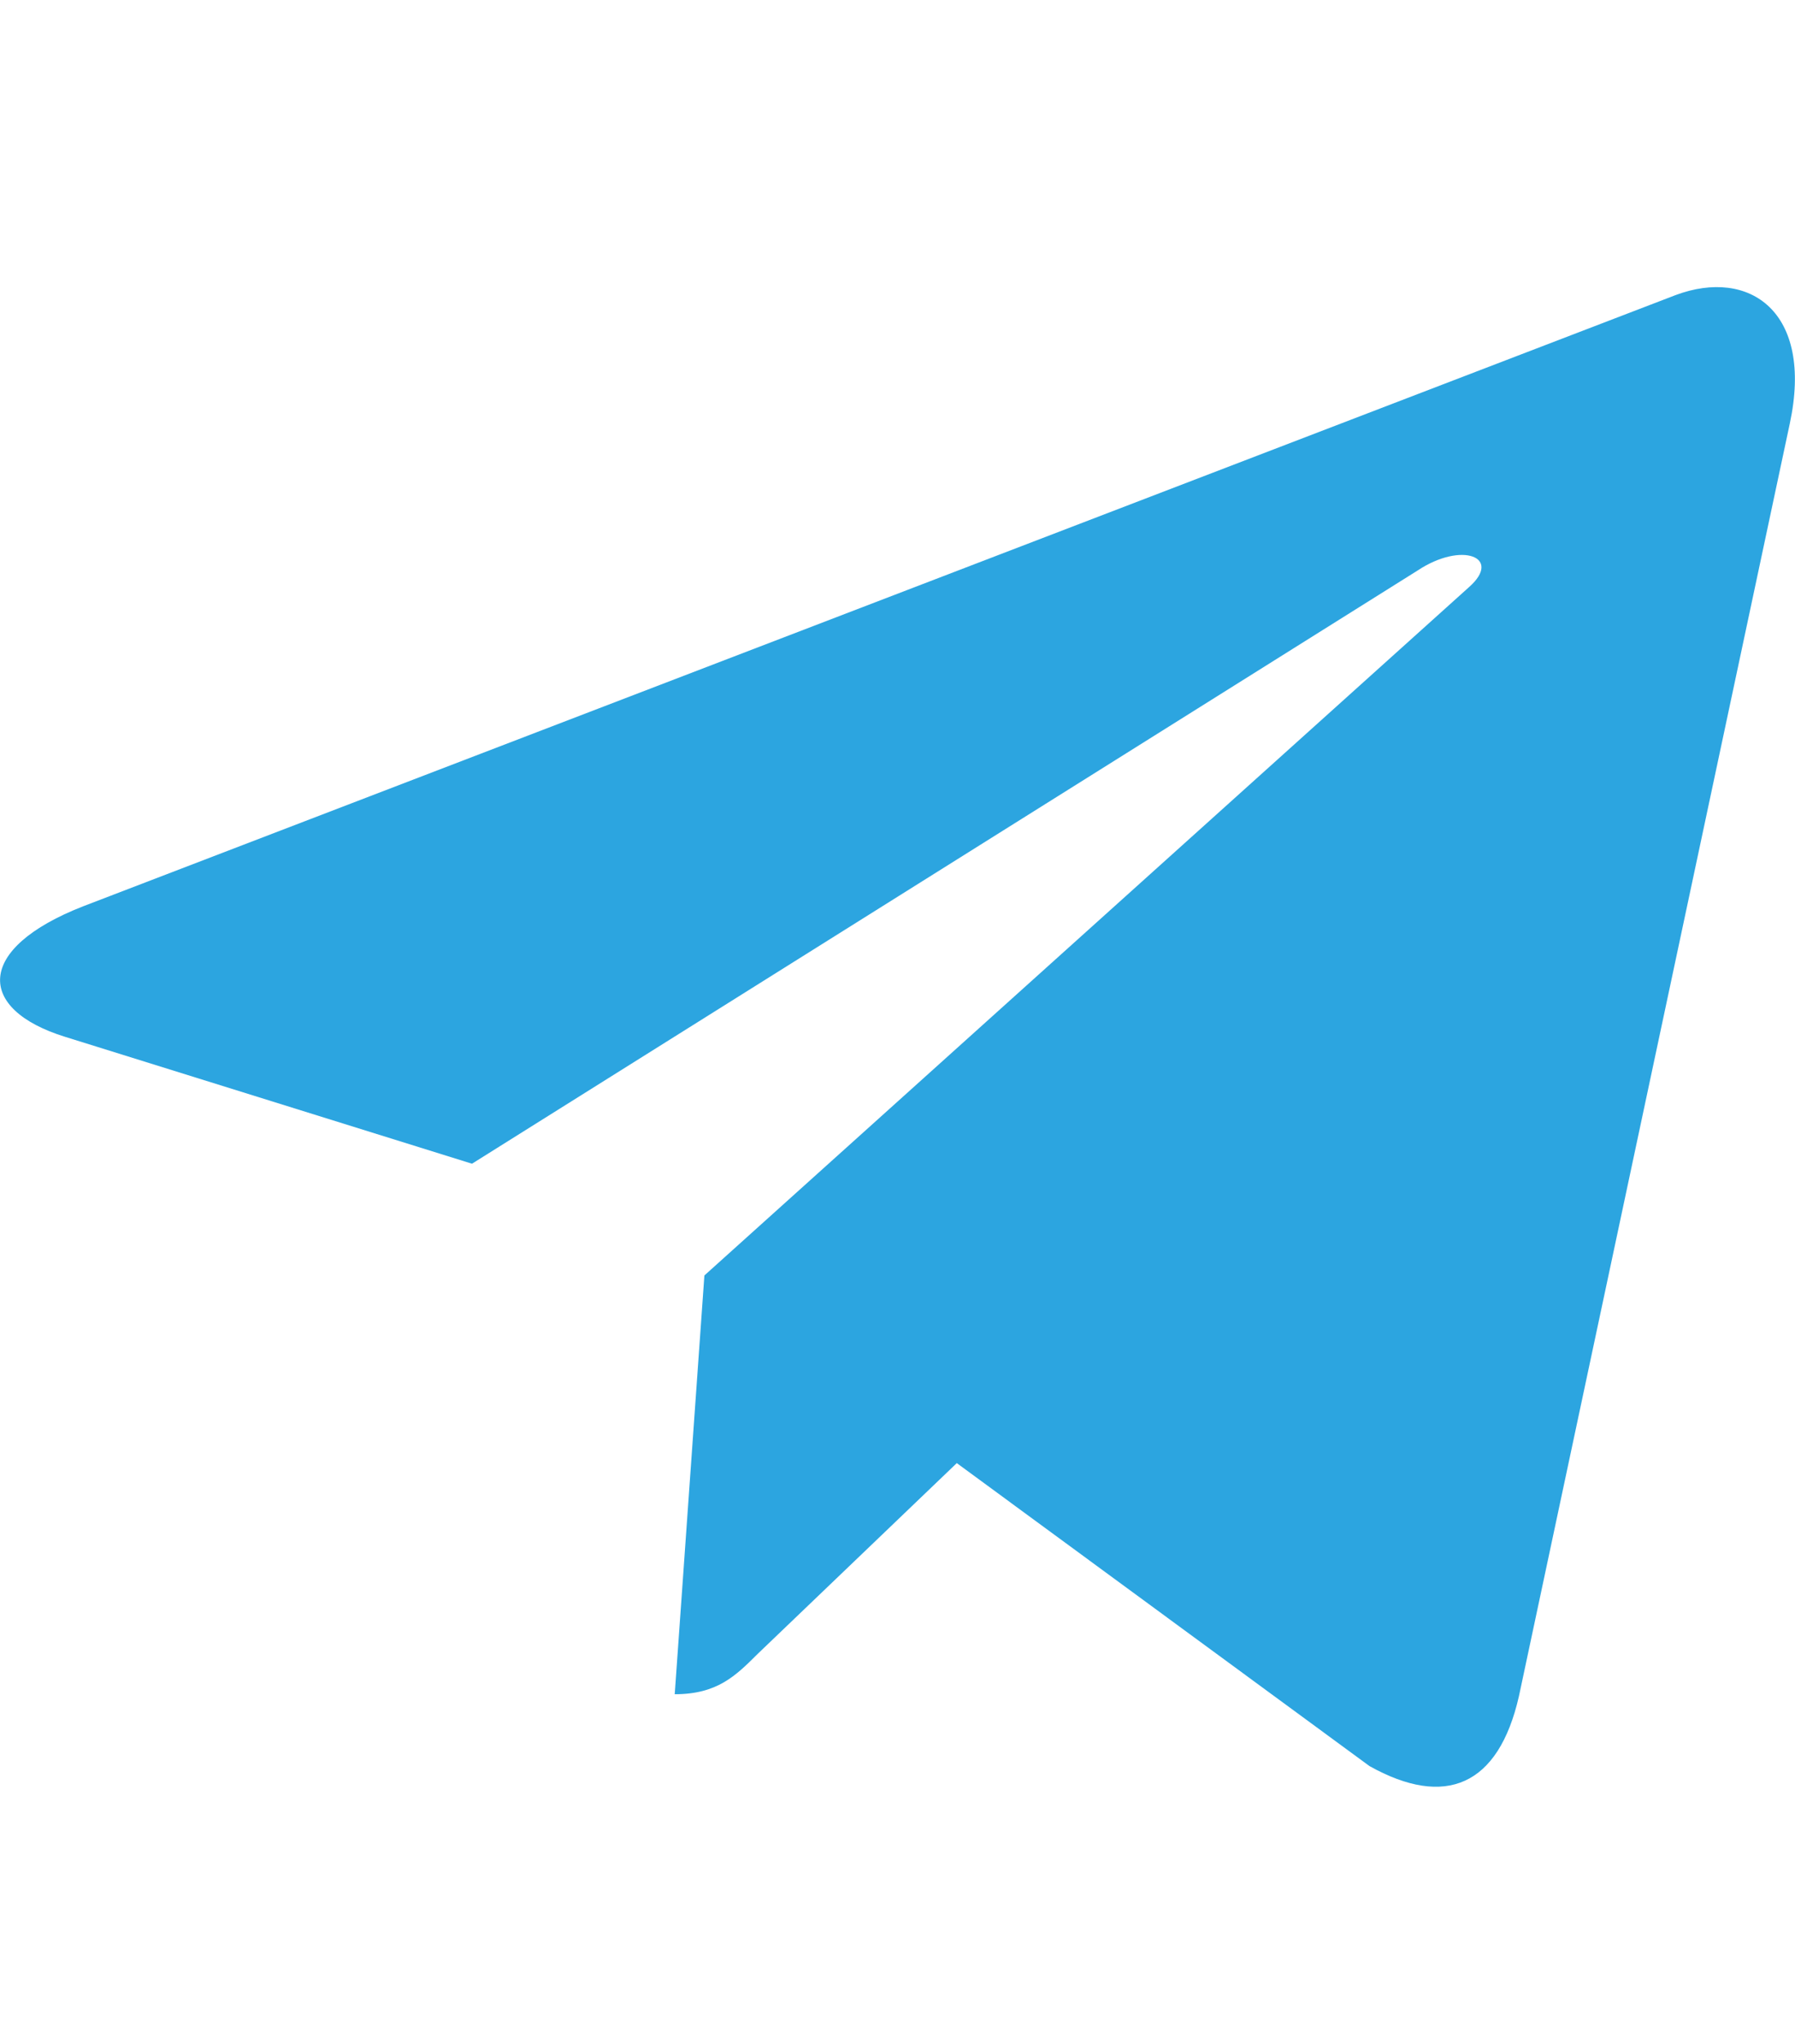 <svg width="94" height="107" viewBox="0 0 94 107" fill="none" xmlns="http://www.w3.org/2000/svg">
<path d="M93.727 22.178L79.543 88.802C78.473 93.504 75.683 94.675 71.717 92.46L50.105 76.598L39.677 86.587C38.523 87.737 37.558 88.698 35.334 88.698L36.887 66.775L76.942 30.726C78.683 29.179 76.564 28.322 74.235 29.869L24.717 60.924L3.399 54.278C-1.238 52.836 -1.322 49.66 4.364 47.444L87.747 15.449C91.608 14.007 94.986 16.306 93.727 22.178V22.178Z" fill="#2CA5E0"/>
</svg>
